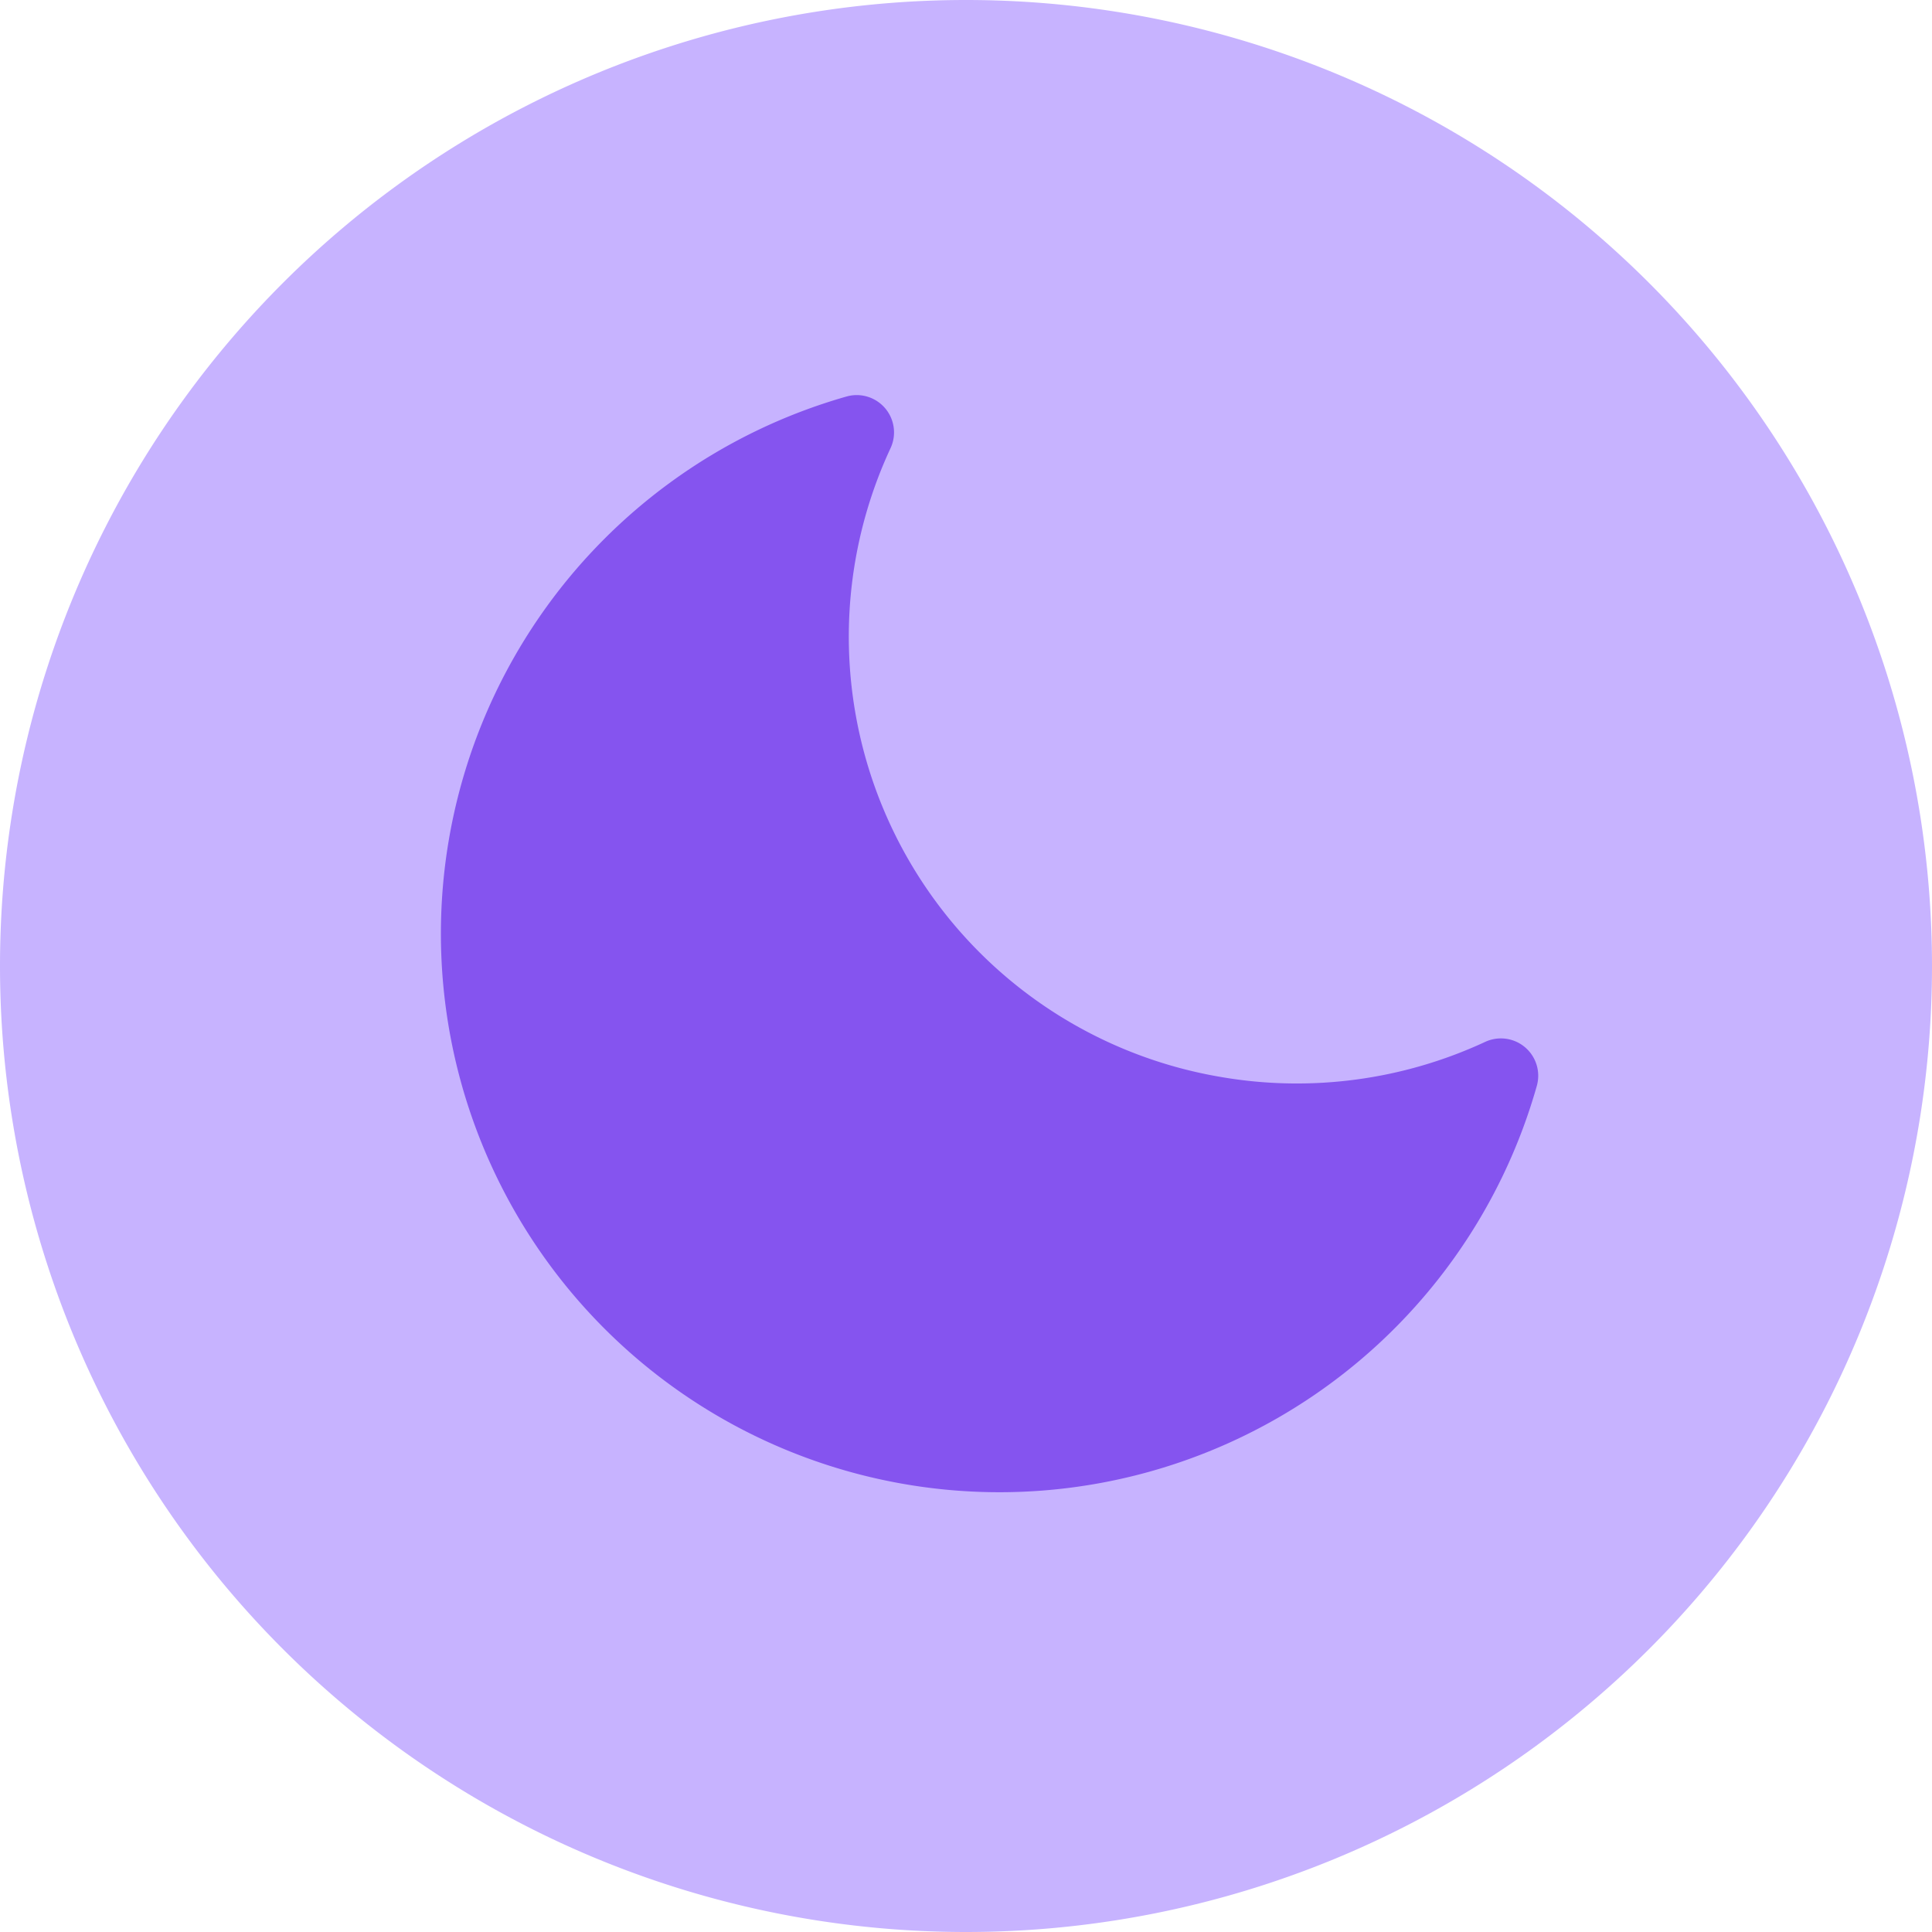 <?xml version="1.0" standalone="no"?><!DOCTYPE svg PUBLIC "-//W3C//DTD SVG 1.1//EN" "http://www.w3.org/Graphics/SVG/1.1/DTD/svg11.dtd"><svg t="1667873565802" class="icon" viewBox="0 0 1024 1024" version="1.1" xmlns="http://www.w3.org/2000/svg" p-id="1893" width="128" height="128" xmlns:xlink="http://www.w3.org/1999/xlink"><path d="M512 512m-512 0a512 512 0 1 0 1024 0 512 512 0 1 0-1024 0Z" fill="#C7B3FF" p-id="1894"></path><path d="M647.447 570.88a236.684 236.684 0 0 1-175.476-333.265 19.782 19.782 0 0 0-23.273-27.462A296.029 296.029 0 1 0 814.545 575.535a19.782 19.782 0 0 0-27.462-23.273 236.916 236.916 0 0 1-139.636 18.618z" fill="#8554EF" p-id="1895"></path></svg>